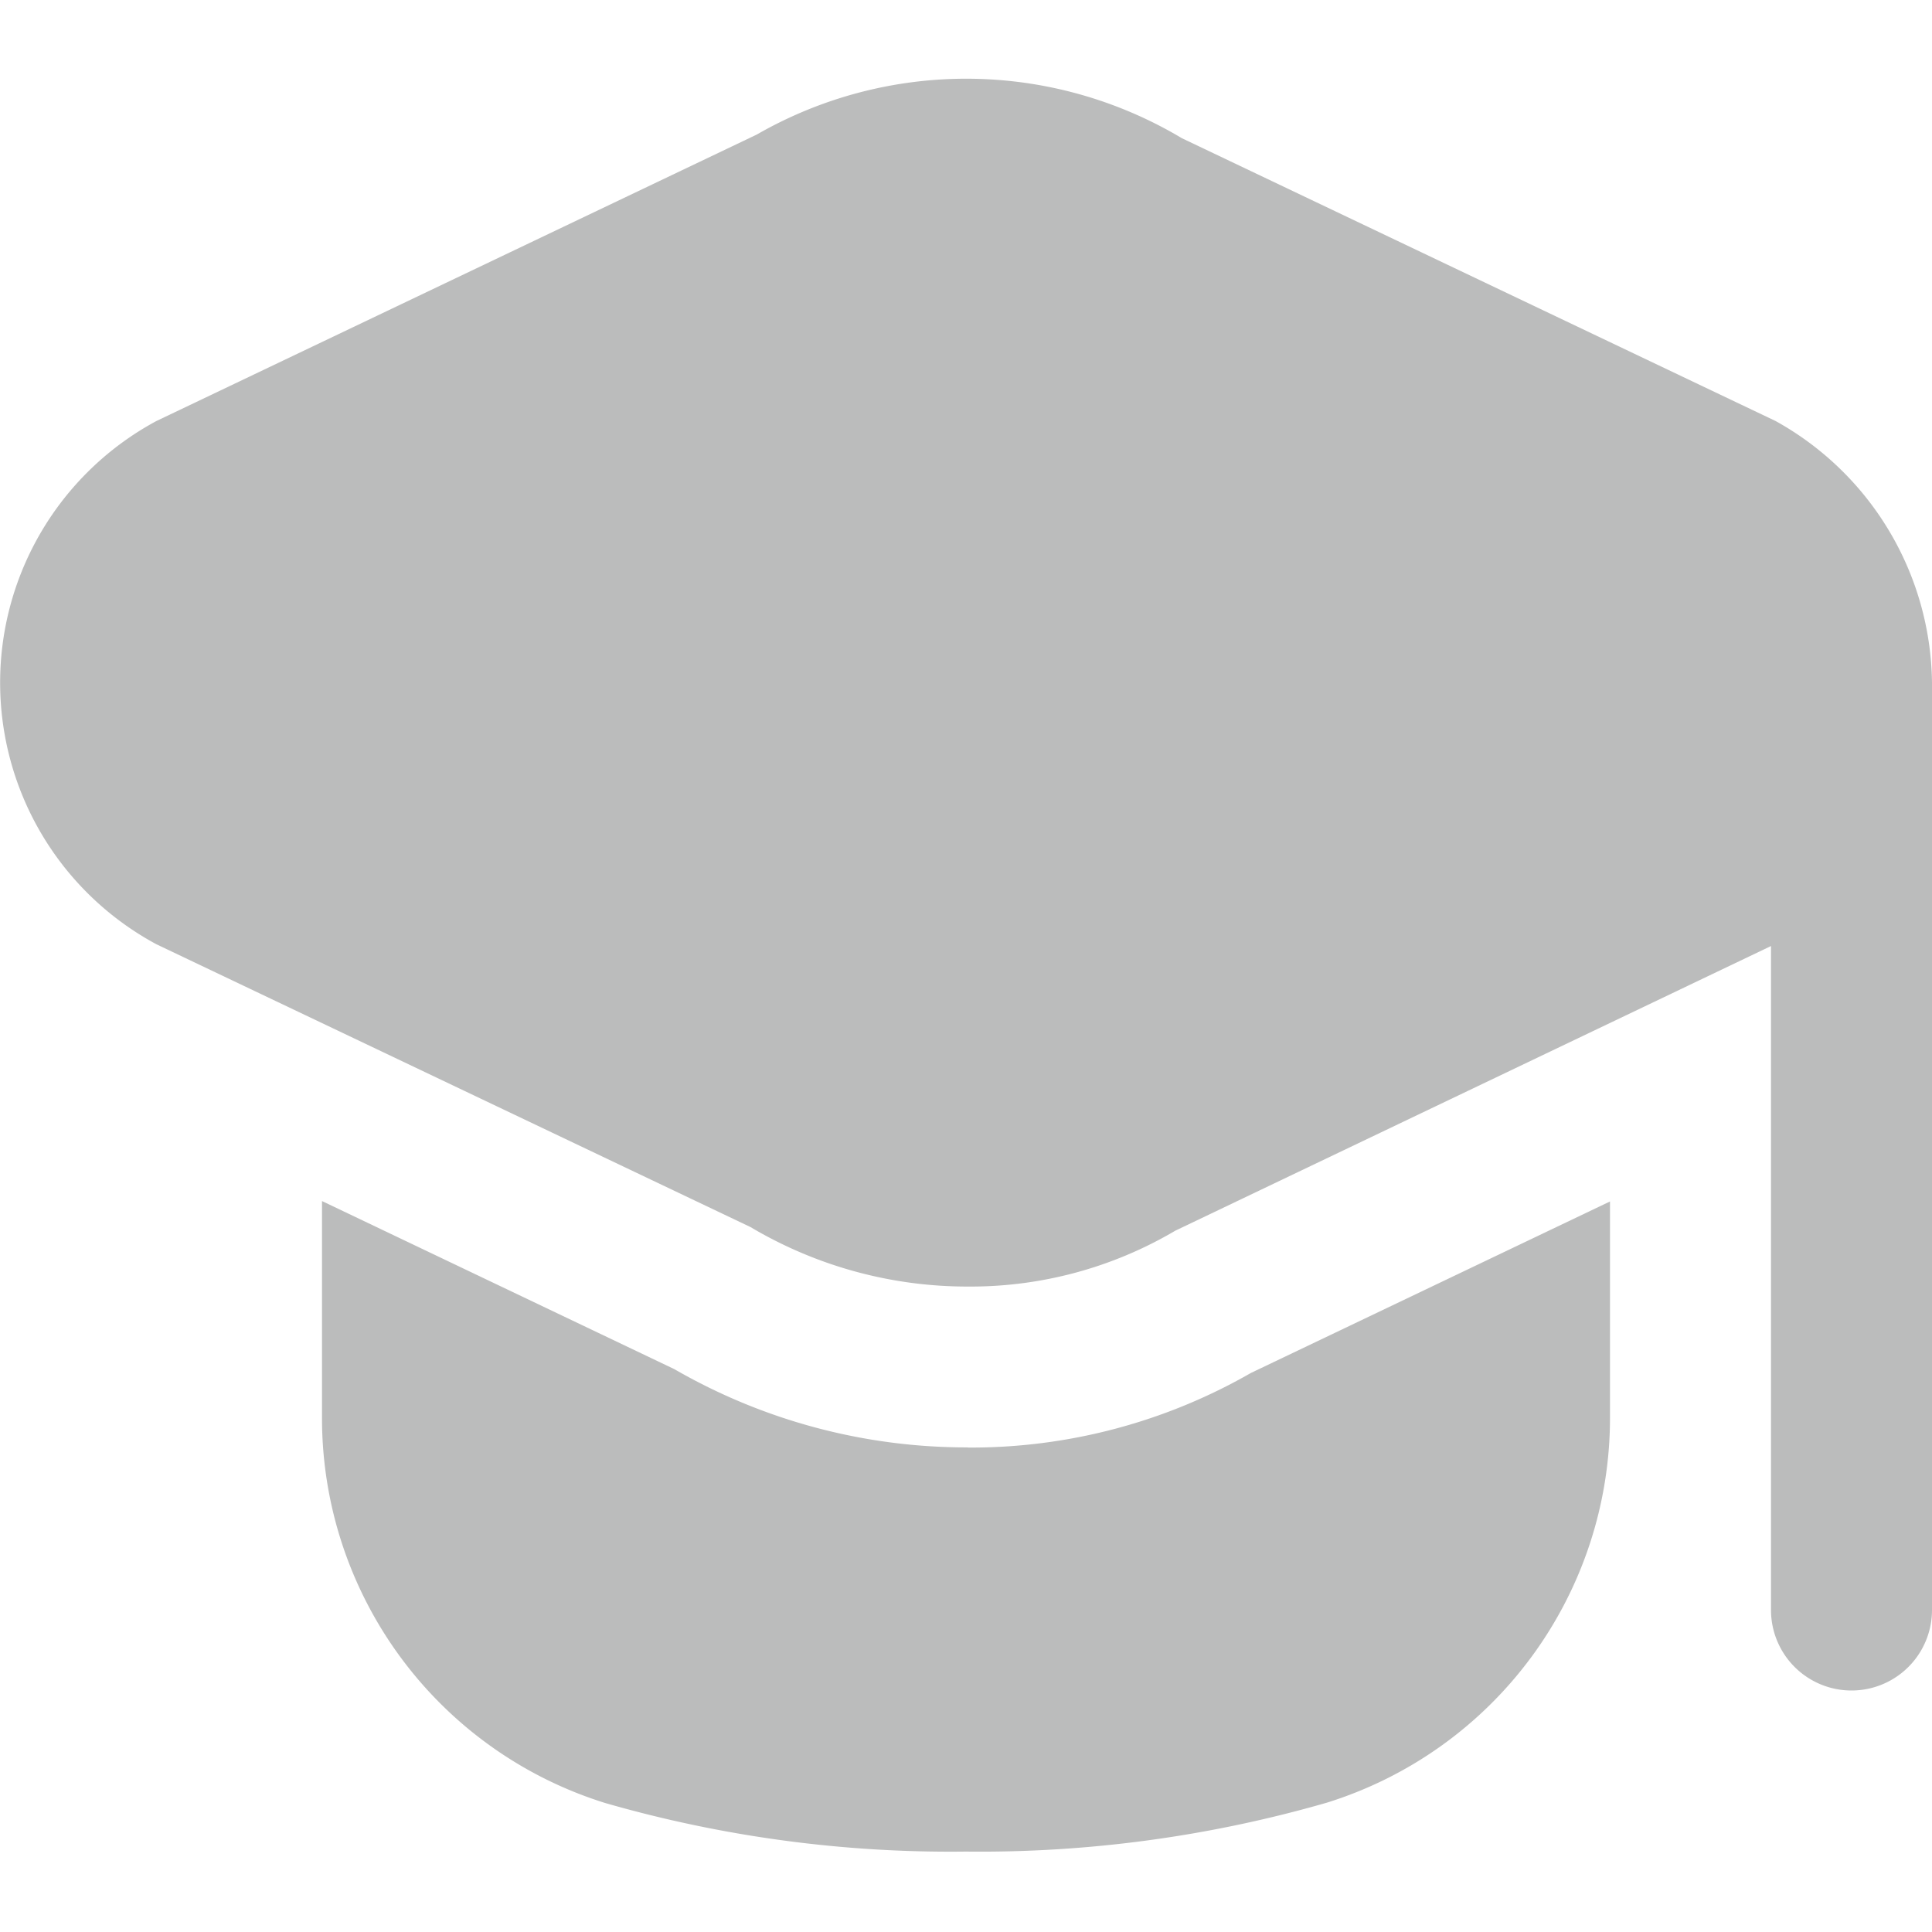 <svg xmlns="http://www.w3.org/2000/svg" width="24" height="24" fill="none"><g clip-path="url(#a)"><path fill="#BBBCBC" d="M24 8.48V20a1 1 0 1 1-2 0v-8.248l-7.4 3.536a5 5 0 0 1-2.577.694 5.273 5.273 0 0 1-2.7-.739l-7.38-3.513a3.691 3.691 0 0 1 0-6.5L9.4 1.672a5.226 5.226 0 0 1 5.282.045l7.375 3.513A3.767 3.767 0 0 1 24 8.48Zm-11.978 9.5a7.26 7.26 0 0 1-3.645-.972L4 14.92v2.7a5.007 5.007 0 0 0 3.519 4.778c1.456.419 2.966.622 4.48.603a15.56 15.56 0 0 0 4.482-.607A5.007 5.007 0 0 0 20 17.615v-2.69l-4.46 2.13a6.984 6.984 0 0 1-3.518.927v-.002Z"/></g><defs><clipPath id="a"><path fill="#fff" d="M0 0h24v24H0z"/></clipPath></defs></svg>